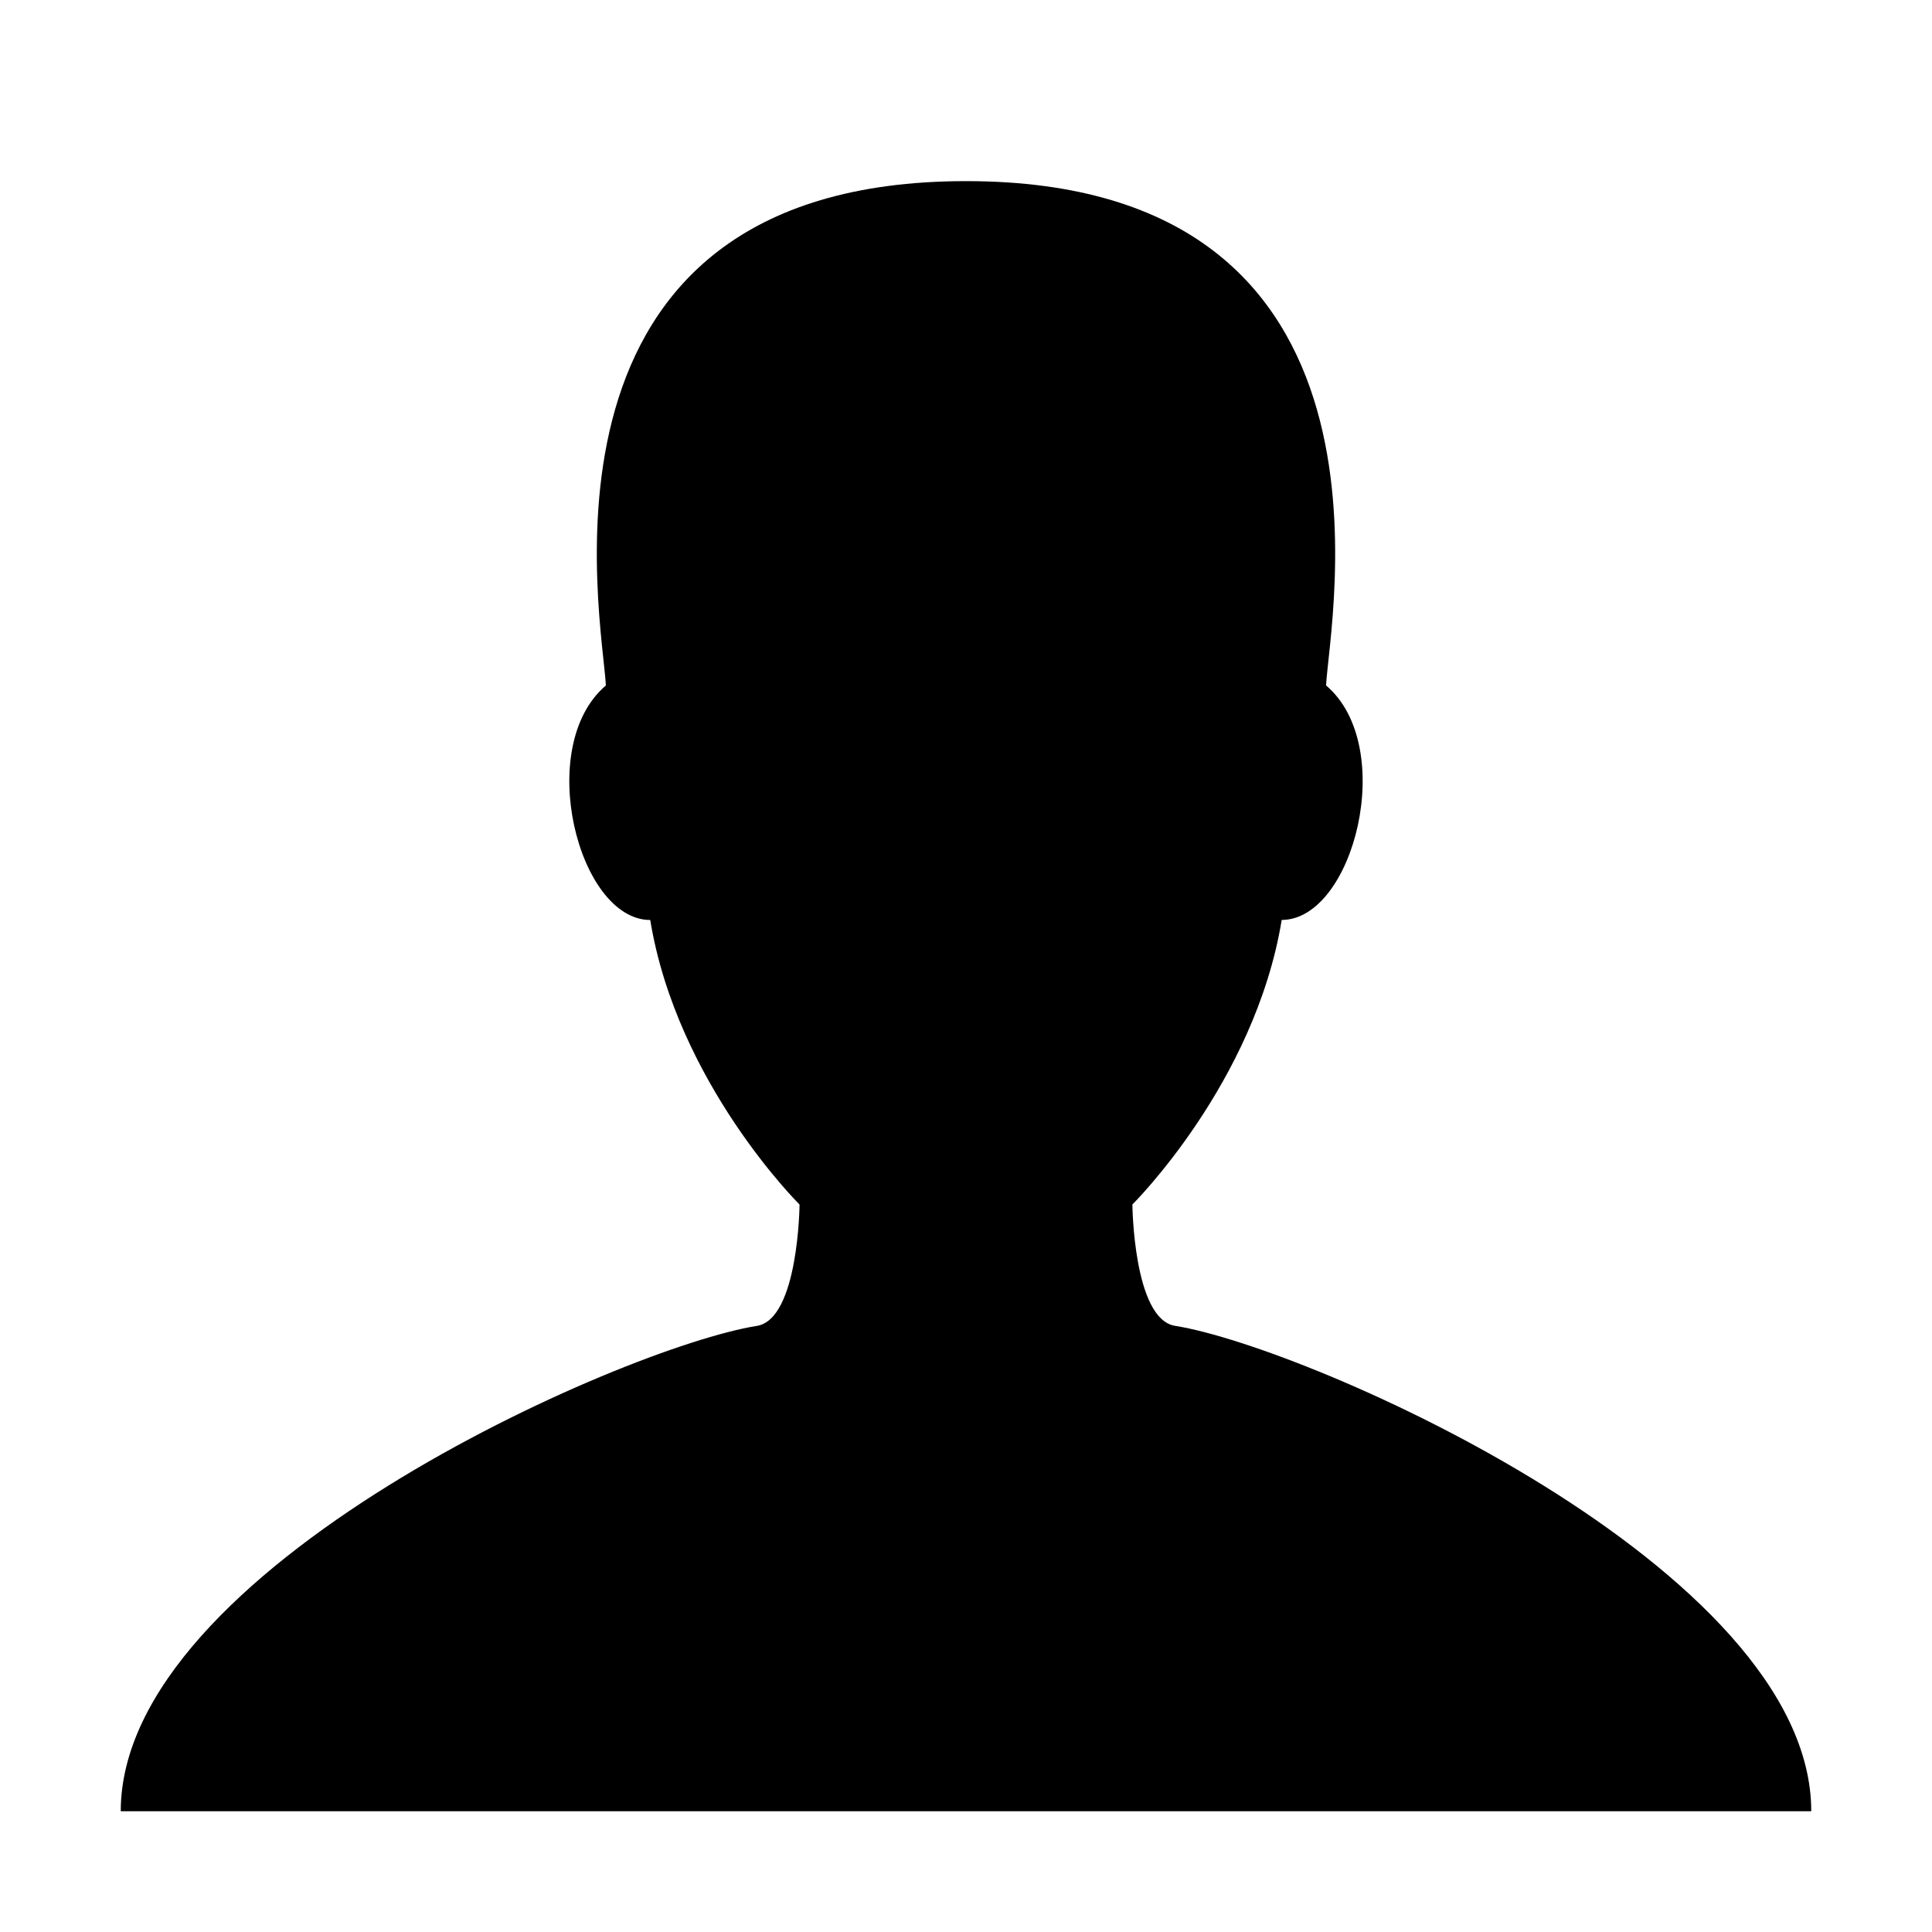 <?xml version="1.0" standalone="no"?><!DOCTYPE svg PUBLIC "-//W3C//DTD SVG 1.1//EN" "http://www.w3.org/Graphics/SVG/1.1/DTD/svg11.dtd"><svg t="1610206069227" class="icon" viewBox="0 0 1024 1024" version="1.1" xmlns="http://www.w3.org/2000/svg" p-id="4499" xmlns:xlink="http://www.w3.org/1999/xlink" width="200" height="200"><defs><style type="text/css"></style></defs><path d="M622.816 702.72c-22.112-3.52-22.624-64.32-22.624-64.32s64.96-64.32 79.136-150.816c38.08 0 61.632-91.936 23.52-124.288C704.448 329.28 751.808 96 512 96c-239.808 0-192.448 233.28-190.88 267.328-38.08 32.352-14.56 124.288 23.52 124.288 14.144 86.496 79.136 150.816 79.136 150.816s-0.512 60.8-22.624 64.32C329.952 714.08 64 831.36 64 960l448 0 448 0C960 831.36 694.048 714.08 622.816 702.72z" p-id="4500"></path></svg>